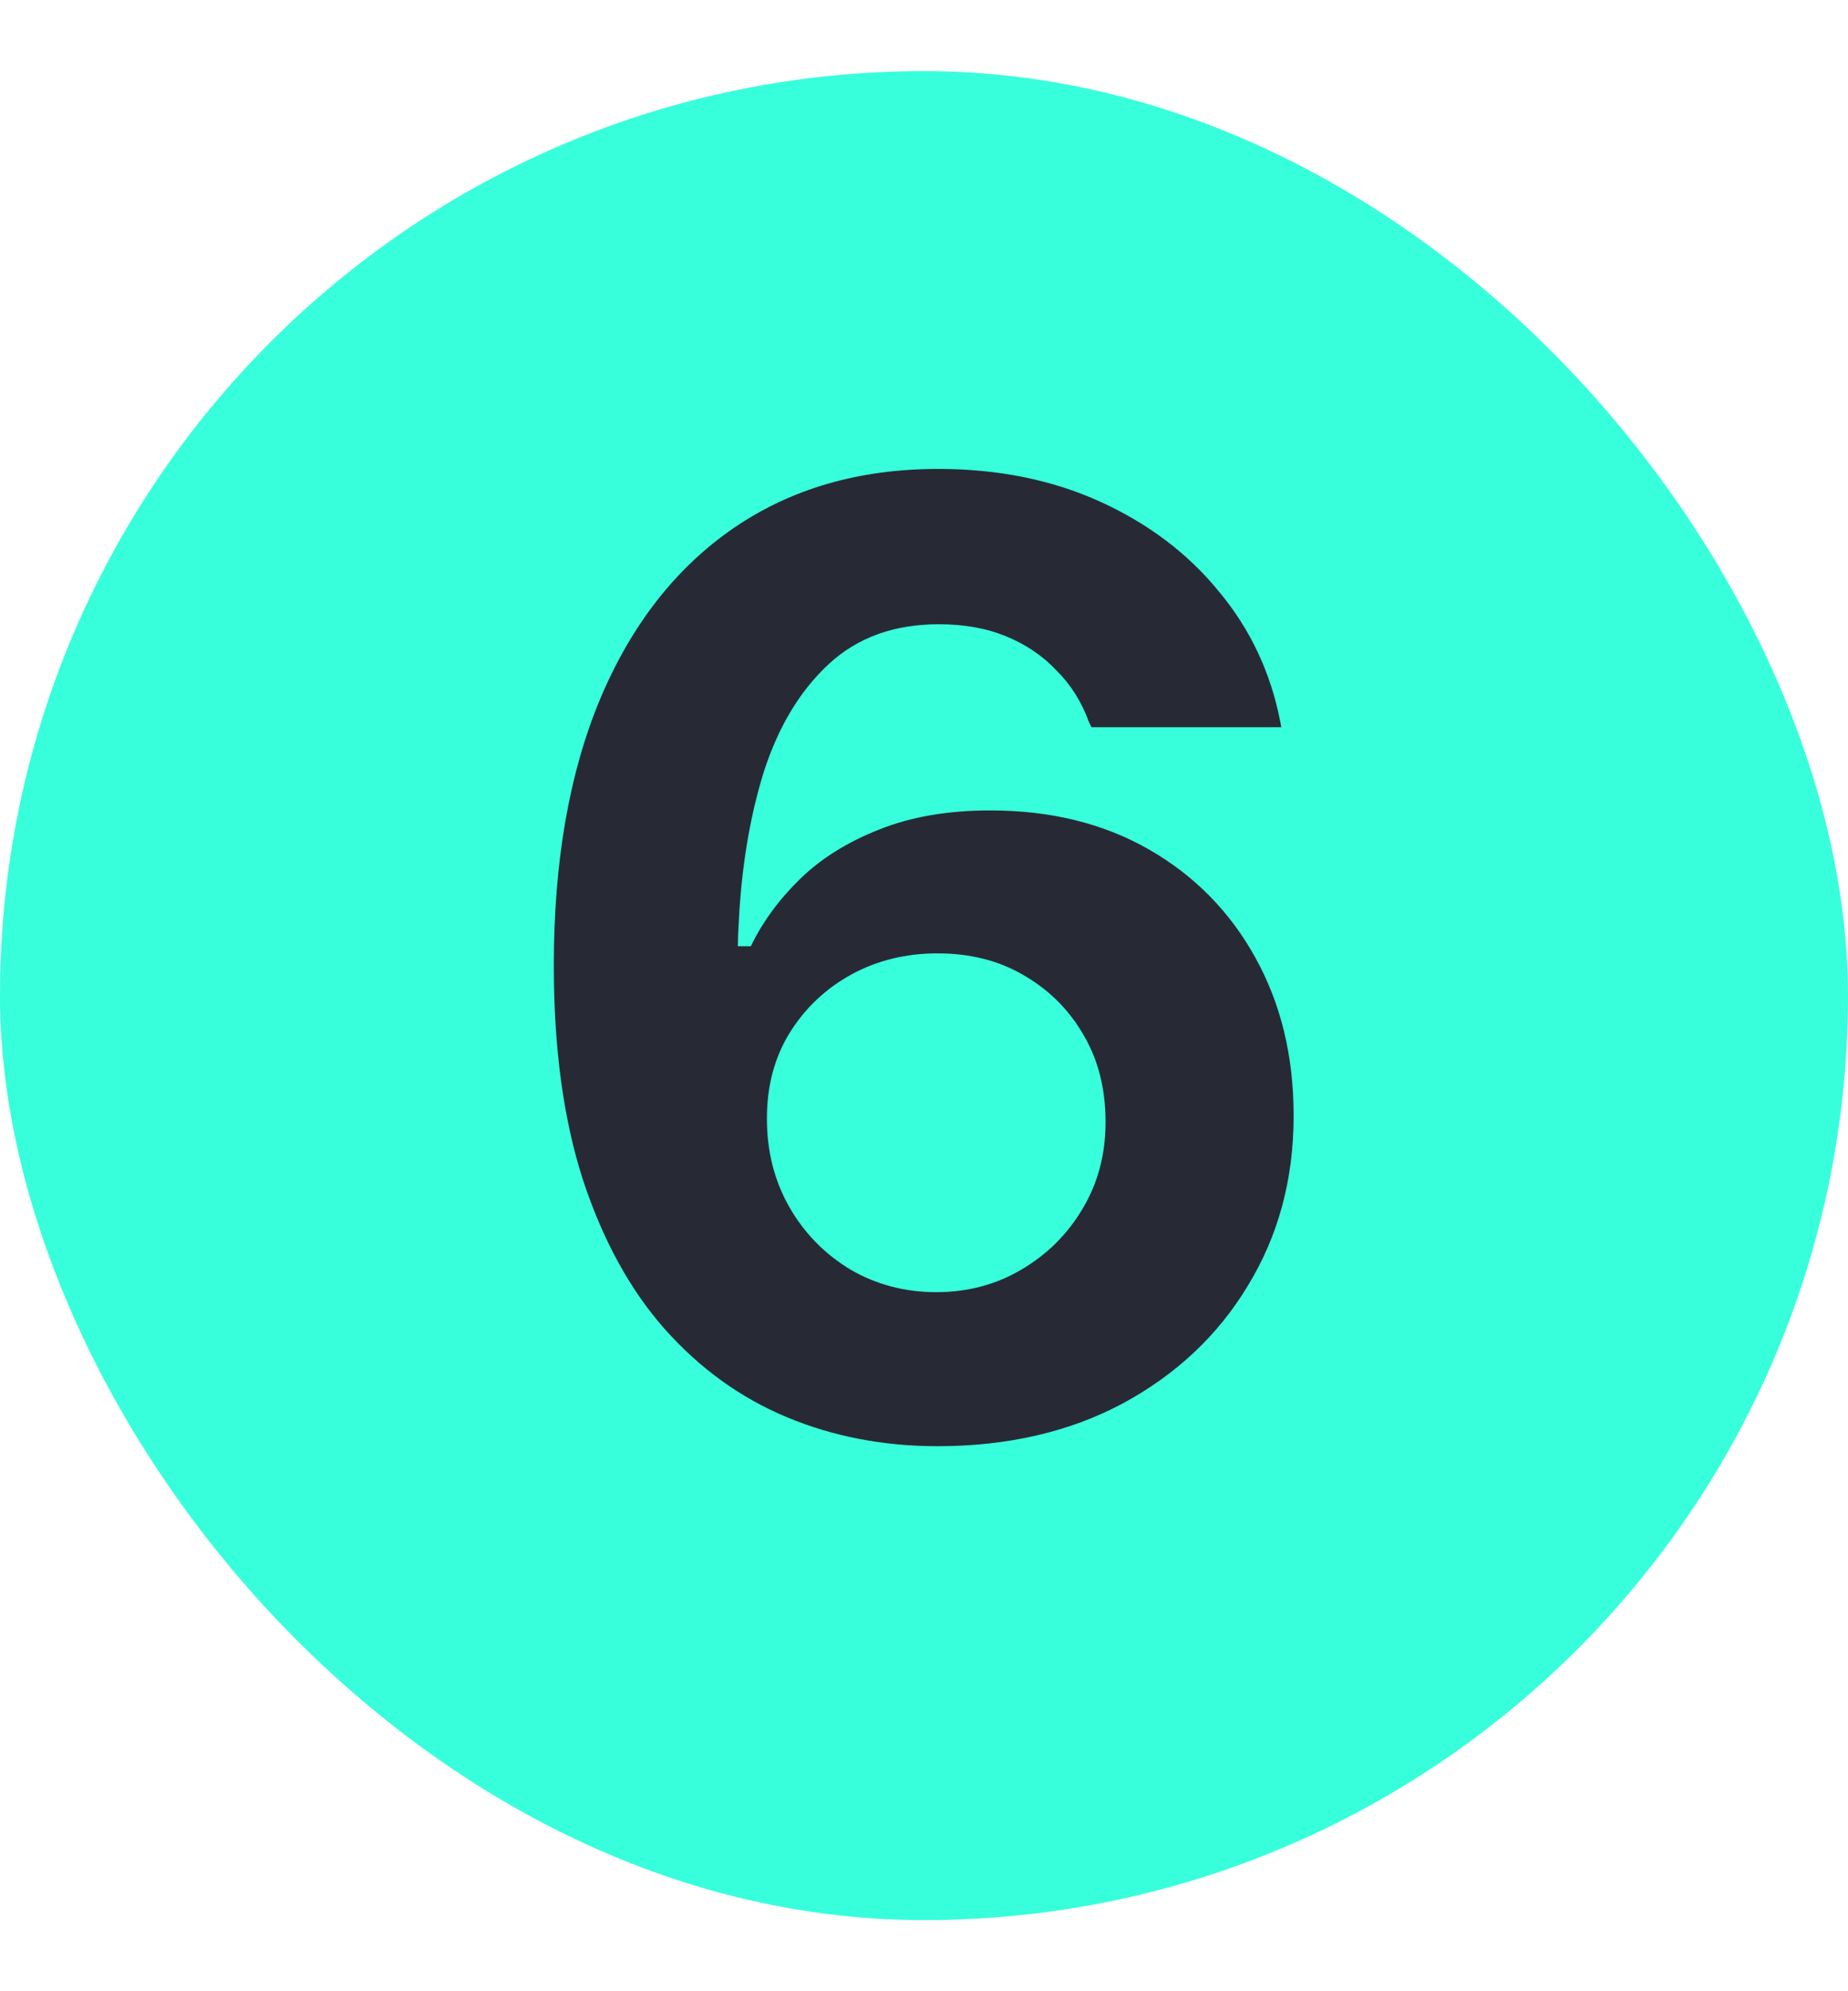 <svg width="13" height="14" viewBox="0 0 13 14" fill="none" xmlns="http://www.w3.org/2000/svg">
<rect y="0.5" width="13" height="13" rx="6.5" fill="#37FFDB"/>
<path d="M6.595 10.168C7.087 10.168 7.521 10.068 7.895 9.869C8.272 9.666 8.567 9.39 8.778 9.04C8.992 8.69 9.1 8.293 9.1 7.849V7.84C9.1 7.426 9.011 7.058 8.832 6.735C8.654 6.412 8.405 6.158 8.085 5.974C7.765 5.79 7.392 5.698 6.966 5.698C6.668 5.698 6.406 5.743 6.183 5.833C5.96 5.921 5.774 6.037 5.626 6.182C5.478 6.327 5.363 6.484 5.282 6.653H5.123V7.867H5.395V7.862C5.395 7.636 5.448 7.437 5.553 7.265C5.662 7.089 5.807 6.952 5.988 6.852C6.169 6.753 6.372 6.703 6.595 6.703C6.825 6.703 7.027 6.754 7.202 6.857C7.38 6.96 7.521 7.1 7.623 7.278C7.726 7.453 7.777 7.656 7.777 7.885V7.894C7.777 8.117 7.723 8.32 7.614 8.501C7.508 8.679 7.365 8.821 7.184 8.927C7.006 9.032 6.806 9.085 6.586 9.085C6.366 9.085 6.165 9.032 5.984 8.927C5.803 8.818 5.659 8.672 5.553 8.487C5.448 8.303 5.395 8.096 5.395 7.867L5.191 6.775C5.191 6.727 5.191 6.682 5.191 6.64C5.191 6.594 5.193 6.549 5.196 6.504C5.214 6.108 5.273 5.75 5.372 5.43C5.475 5.11 5.627 4.857 5.83 4.669C6.032 4.482 6.29 4.389 6.604 4.389C6.782 4.389 6.941 4.417 7.08 4.475C7.219 4.532 7.336 4.612 7.433 4.715C7.533 4.814 7.608 4.934 7.659 5.073L7.678 5.113H9.014L9.005 5.068C8.938 4.727 8.795 4.423 8.574 4.158C8.357 3.892 8.079 3.682 7.741 3.528C7.403 3.374 7.022 3.297 6.6 3.297C6.044 3.297 5.564 3.436 5.159 3.714C4.755 3.992 4.442 4.392 4.222 4.914C4.005 5.433 3.896 6.057 3.896 6.784V6.794C3.896 7.37 3.964 7.87 4.1 8.293C4.239 8.715 4.43 9.066 4.675 9.343C4.922 9.621 5.209 9.828 5.535 9.964C5.861 10.1 6.215 10.168 6.595 10.168Z" fill="#272A35"/>
</svg>
